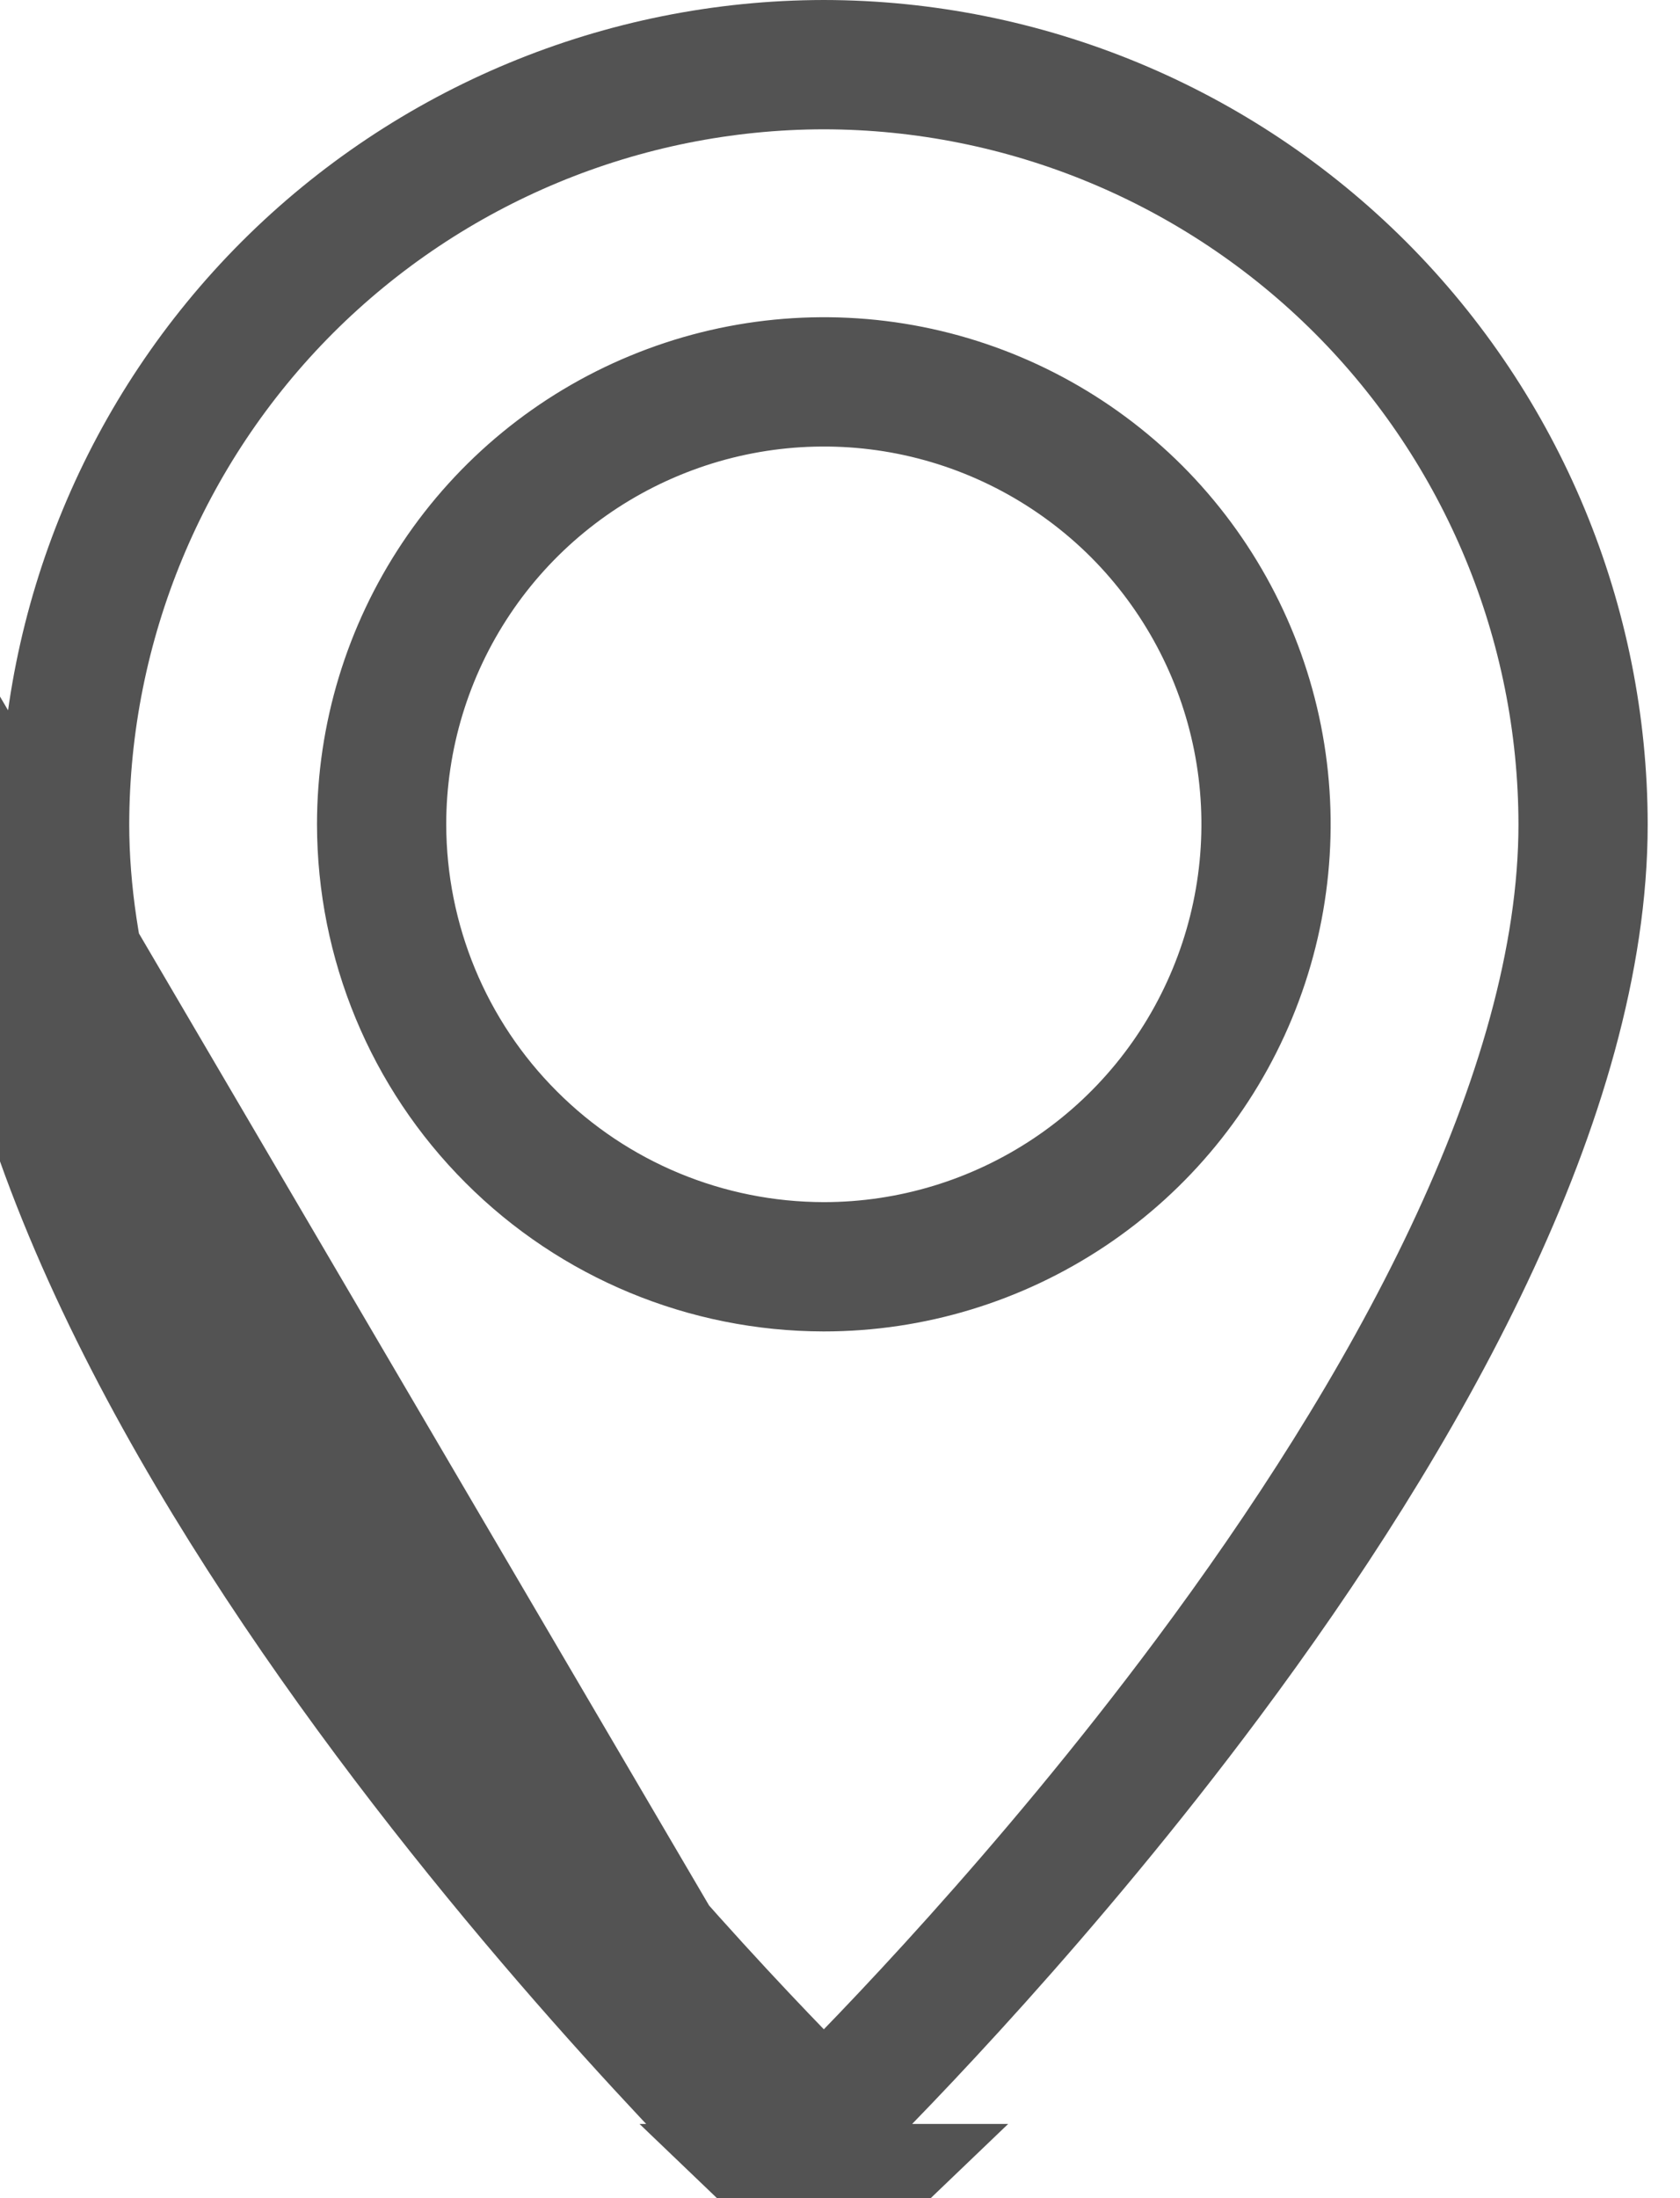 <svg width="13" height="17" viewBox="0 0 13 17" fill="none" xmlns="http://www.w3.org/2000/svg">
<path d="M6.192 16.926C6.241 16.973 6.307 17 6.375 17C6.443 17 6.509 16.973 6.558 16.926H6.192ZM6.192 16.926C5.939 16.684 1.43051e-05 10.952 1.43051e-05 6.375L6.192 16.926ZM3.402 12.977C4.652 14.655 5.925 15.96 6.375 16.406C6.825 15.96 8.098 14.655 9.348 12.977C10.094 11.976 10.824 10.852 11.366 9.706C11.91 8.557 12.25 7.417 12.25 6.375C12.248 4.818 11.628 3.325 10.527 2.223C9.425 1.122 7.932 0.502 6.375 0.5C4.818 0.502 3.325 1.122 2.223 2.223C1.122 3.325 0.502 4.818 0.5 6.376C0.5 7.417 0.84 8.557 1.384 9.706C1.926 10.852 2.656 11.976 3.402 12.977ZM2.953 6.375V6.375C2.953 5.698 3.154 5.037 3.53 4.474C3.906 3.911 4.44 3.473 5.066 3.214C5.691 2.955 6.379 2.887 7.043 3.019C7.706 3.151 8.316 3.477 8.795 3.955C9.273 4.434 9.599 5.044 9.731 5.707C9.863 6.371 9.795 7.059 9.536 7.684C9.277 8.31 8.839 8.844 8.276 9.22C7.713 9.596 7.052 9.797 6.375 9.797H6.375C5.467 9.796 4.597 9.436 3.956 8.794C3.314 8.153 2.954 7.283 2.953 6.375Z" stroke="#535353"/>
</svg>
